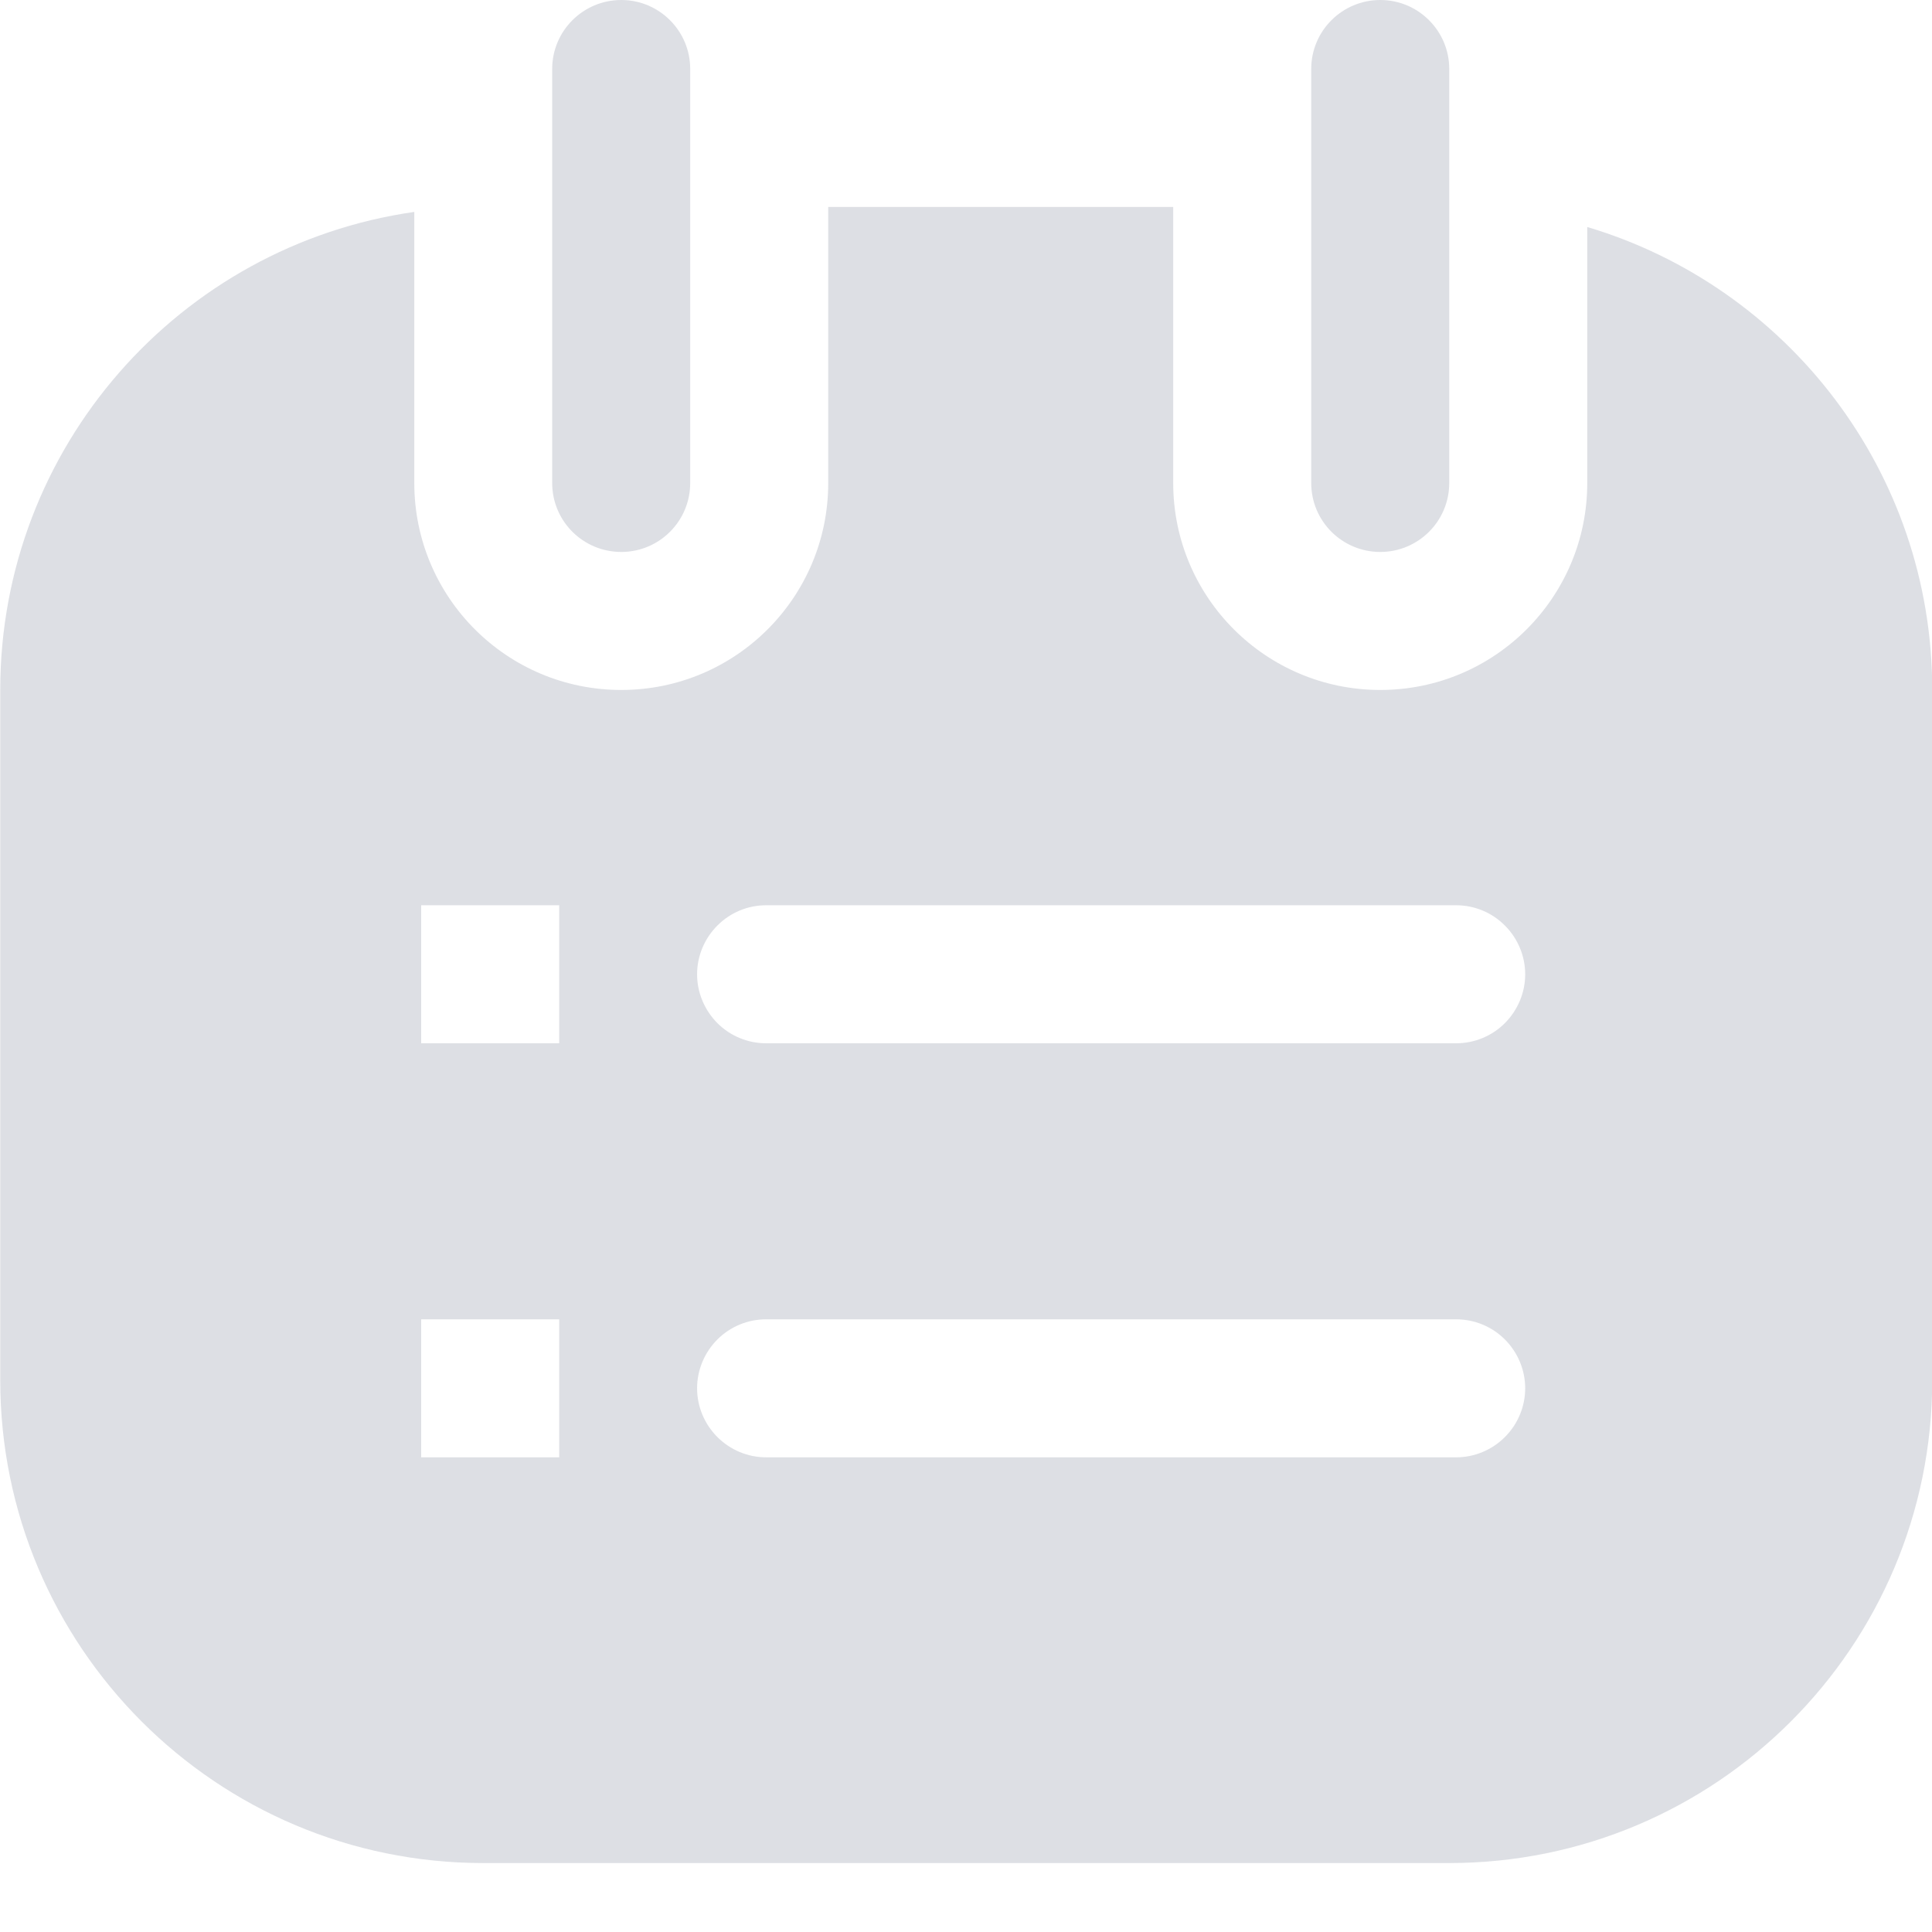 <svg width="16" height="16" viewBox="0 0 16 16" fill="none" xmlns="http://www.w3.org/2000/svg">
<g clip-path="url(#clip0_891_25960)">
<path fill-rule="evenodd" clip-rule="evenodd" d="M10.859 0.571C10.859 0.256 11.115 0 11.431 0C11.746 0 12.002 0.256 12.002 0.571V4C12.002 4.316 11.746 4.571 11.431 4.571C11.115 4.571 10.859 4.316 10.859 4V0.571ZM9.716 1.714L6.859 1.714V4C6.859 4.947 6.092 5.714 5.145 5.714C4.198 5.714 3.431 4.947 3.431 4V1.755C1.492 2.032 0.002 3.699 0.002 5.714V11.429C0.002 13.638 1.793 15.429 4.002 15.429H12.002C14.211 15.429 16.002 13.638 16.002 11.429V5.714C16.002 3.902 14.797 2.372 13.145 1.88V4C13.145 4.947 12.377 5.714 11.431 5.714C10.484 5.714 9.716 4.947 9.716 4V1.714ZM6.345 8.64H12.059C12.211 8.64 12.356 8.58 12.463 8.473C12.57 8.365 12.631 8.22 12.631 8.069C12.631 7.917 12.57 7.772 12.463 7.665C12.356 7.557 12.211 7.497 12.059 7.497H6.345C6.193 7.497 6.048 7.557 5.941 7.665C5.834 7.772 5.773 7.917 5.773 8.069C5.773 8.22 5.834 8.365 5.941 8.473C6.048 8.58 6.193 8.64 6.345 8.64ZM6.345 12.069H12.059C12.211 12.069 12.356 12.008 12.463 11.901C12.57 11.794 12.631 11.649 12.631 11.497C12.631 11.346 12.57 11.2 12.463 11.093C12.356 10.986 12.211 10.926 12.059 10.926H6.345C6.193 10.926 6.048 10.986 5.941 11.093C5.834 11.2 5.773 11.346 5.773 11.497C5.773 11.649 5.834 11.794 5.941 11.901C6.048 12.008 6.193 12.069 6.345 12.069ZM4.631 12.069H3.488V10.926H4.631V12.069ZM4.631 7.497H3.488V8.64H4.631V7.497ZM5.145 0C4.829 0 4.573 0.256 4.573 0.571V4C4.573 4.316 4.829 4.571 5.145 4.571C5.46 4.571 5.716 4.316 5.716 4V0.571C5.716 0.256 5.46 0 5.145 0Z" fill="#788296" fill-opacity="0.25"/>
</g>
<defs>
<clipPath id="clip0_891_25960">
<rect width="16" height="16" fill="white" transform="translate(0.002)"/>
</clipPath>
</defs>
</svg>
